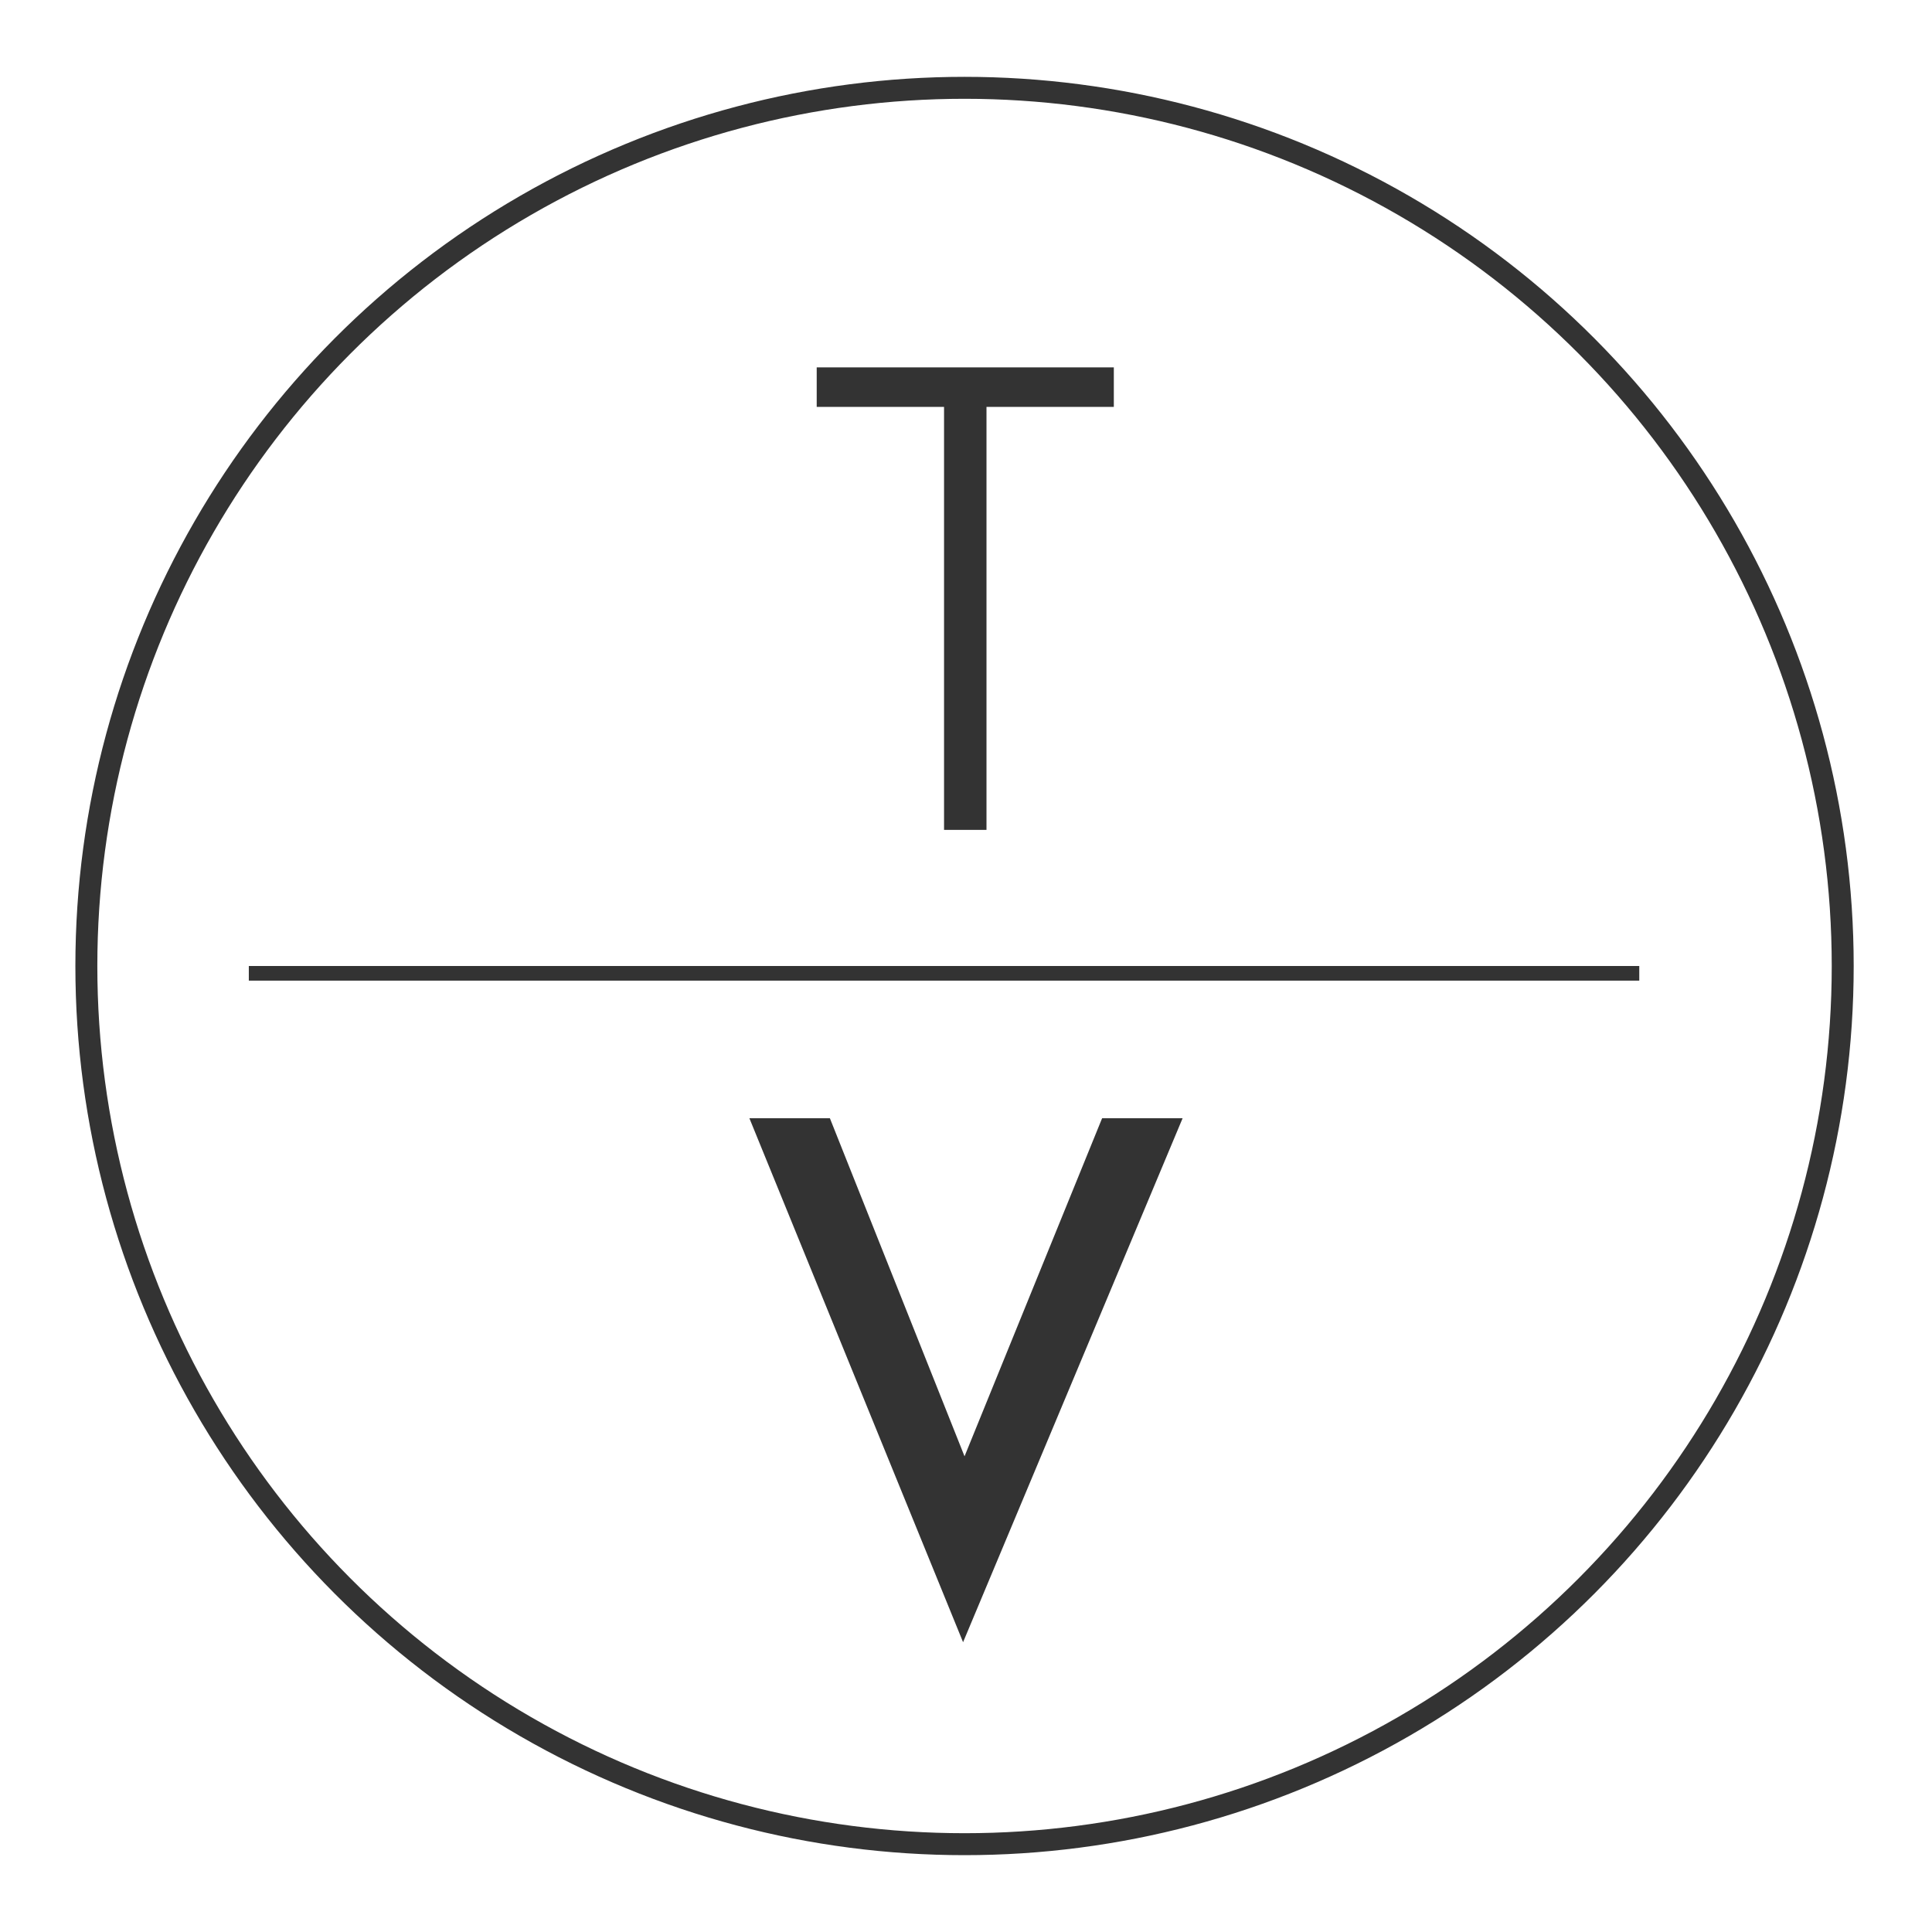 <?xml version="1.0" encoding="utf-8"?>
<!-- Generator: Adobe Illustrator 18.1.1, SVG Export Plug-In . SVG Version: 6.00 Build 0)  -->
<!DOCTYPE svg PUBLIC "-//W3C//DTD SVG 1.1//EN" "http://www.w3.org/Graphics/SVG/1.1/DTD/svg11.dtd">
<svg version="1.1" id="Layer_1" xmlns="http://www.w3.org/2000/svg" xmlns:xlink="http://www.w3.org/1999/xlink" x="0px" y="0px"
	 width="132px" height="132px" viewBox="24 24 132 132" enable-background="new 24 24 132 132" xml:space="preserve">
<g>
	<circle fill="none" stroke="#333333" stroke-miterlimit="10" cx="89.9" cy="90" r="60"  stroke-width="1.5"/>
	<g>
		<path fill="#333333" d="M88.5,80.7V51.8h-8.7v-2.7h20.3v2.7h-8.7v28.9H88.5z"/>
		<path fill="#333333" d="M80.7,100.4l9.2,23.1l9.4-23.1h5.5l-15,35.8l-14.6-35.8C75.2,100.4,80.7,100.4,80.7,100.4z"/>
	</g>
	<line fill="none" stroke="#333333" stroke-miterlimit="10" x1="41" y1="90.5" x2="136" y2="90.5"/>
</g>
</svg>
